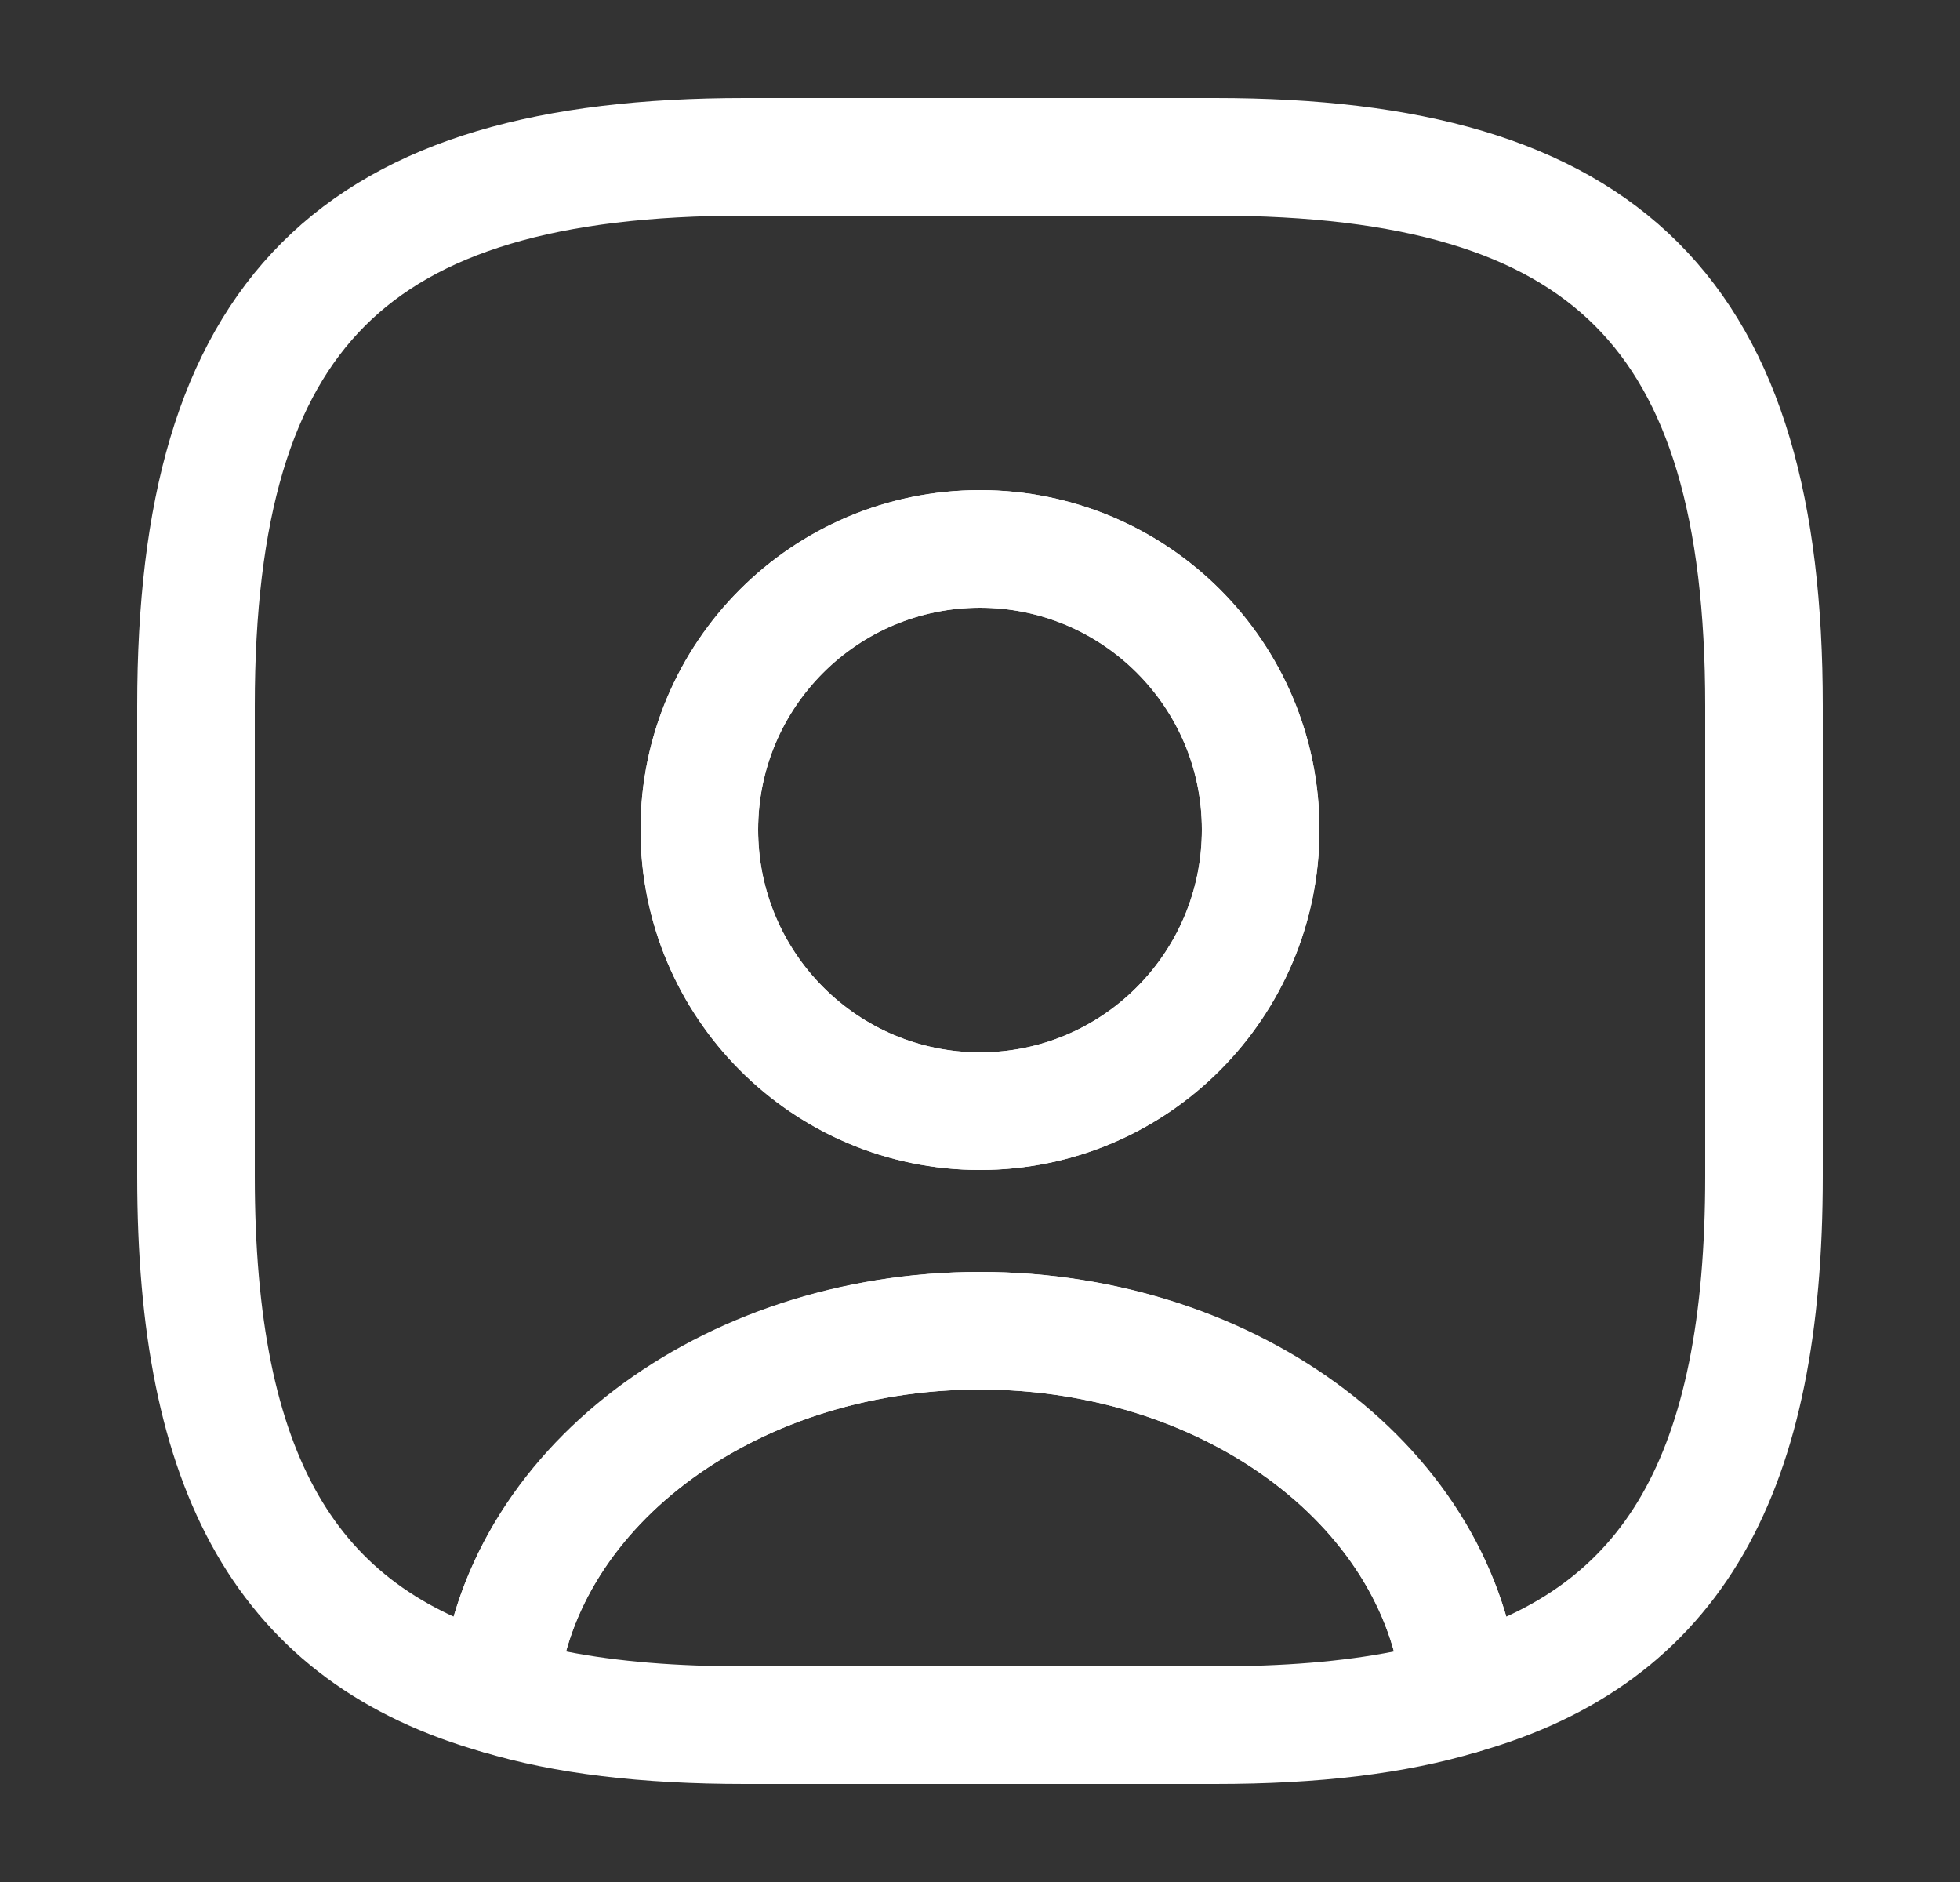 <svg width="25" height="24" viewBox="0 0 25 24" fill="none" xmlns="http://www.w3.org/2000/svg">
<rect x="0" y="0" width="25" height="24" fill="#333333" stroke="none"/>
<path d="M15.5 22.75H9.5C8.18 22.75 7.08 22.62 6.15 22.34C5.81 22.24 5.59 21.91 5.61 21.56C5.86 18.57 8.89 16.22 12.5 16.22C16.11 16.22 19.13 18.56 19.39 21.56C19.42 21.92 19.2 22.24 18.85 22.34C17.92 22.62 16.82 22.75 15.5 22.75ZM7.22 21.06C7.88 21.19 8.63 21.25 9.5 21.25H15.5C16.37 21.25 17.12 21.19 17.78 21.06C17.25 19.14 15.06 17.72 12.5 17.72C9.94 17.72 7.75 19.14 7.22 21.06Z" fill="white"/>
<path d="M15.5 2H9.5C4.5 2 2.5 4 2.5 9V15C2.5 18.78 3.64 20.85 6.36 21.62C6.58 19.02 9.25 16.97 12.5 16.97C15.75 16.97 18.42 19.02 18.64 21.62C21.36 20.85 22.5 18.78 22.5 15V9C22.5 4 20.5 2 15.5 2ZM12.5 14.17C10.52 14.17 8.92 12.56 8.92 10.58C8.92 8.6 10.52 7 12.5 7C14.48 7 16.08 8.6 16.08 10.58C16.08 12.56 14.48 14.17 12.5 14.17Z" stroke="white" stroke-width="1.5" stroke-linecap="round" stroke-linejoin="round"/>
<path d="M12.5 14.92C10.11 14.92 8.17 12.97 8.17 10.58C8.17 8.19 10.11 6.25 12.5 6.25C14.89 6.25 16.83 8.19 16.83 10.58C16.83 12.97 14.89 14.92 12.5 14.92ZM12.5 7.75C10.94 7.75 9.67 9.02 9.67 10.58C9.67 12.15 10.94 13.42 12.5 13.42C14.06 13.42 15.33 12.15 15.33 10.58C15.33 9.02 14.06 7.75 12.5 7.75Z" fill="white"/>
</svg>
